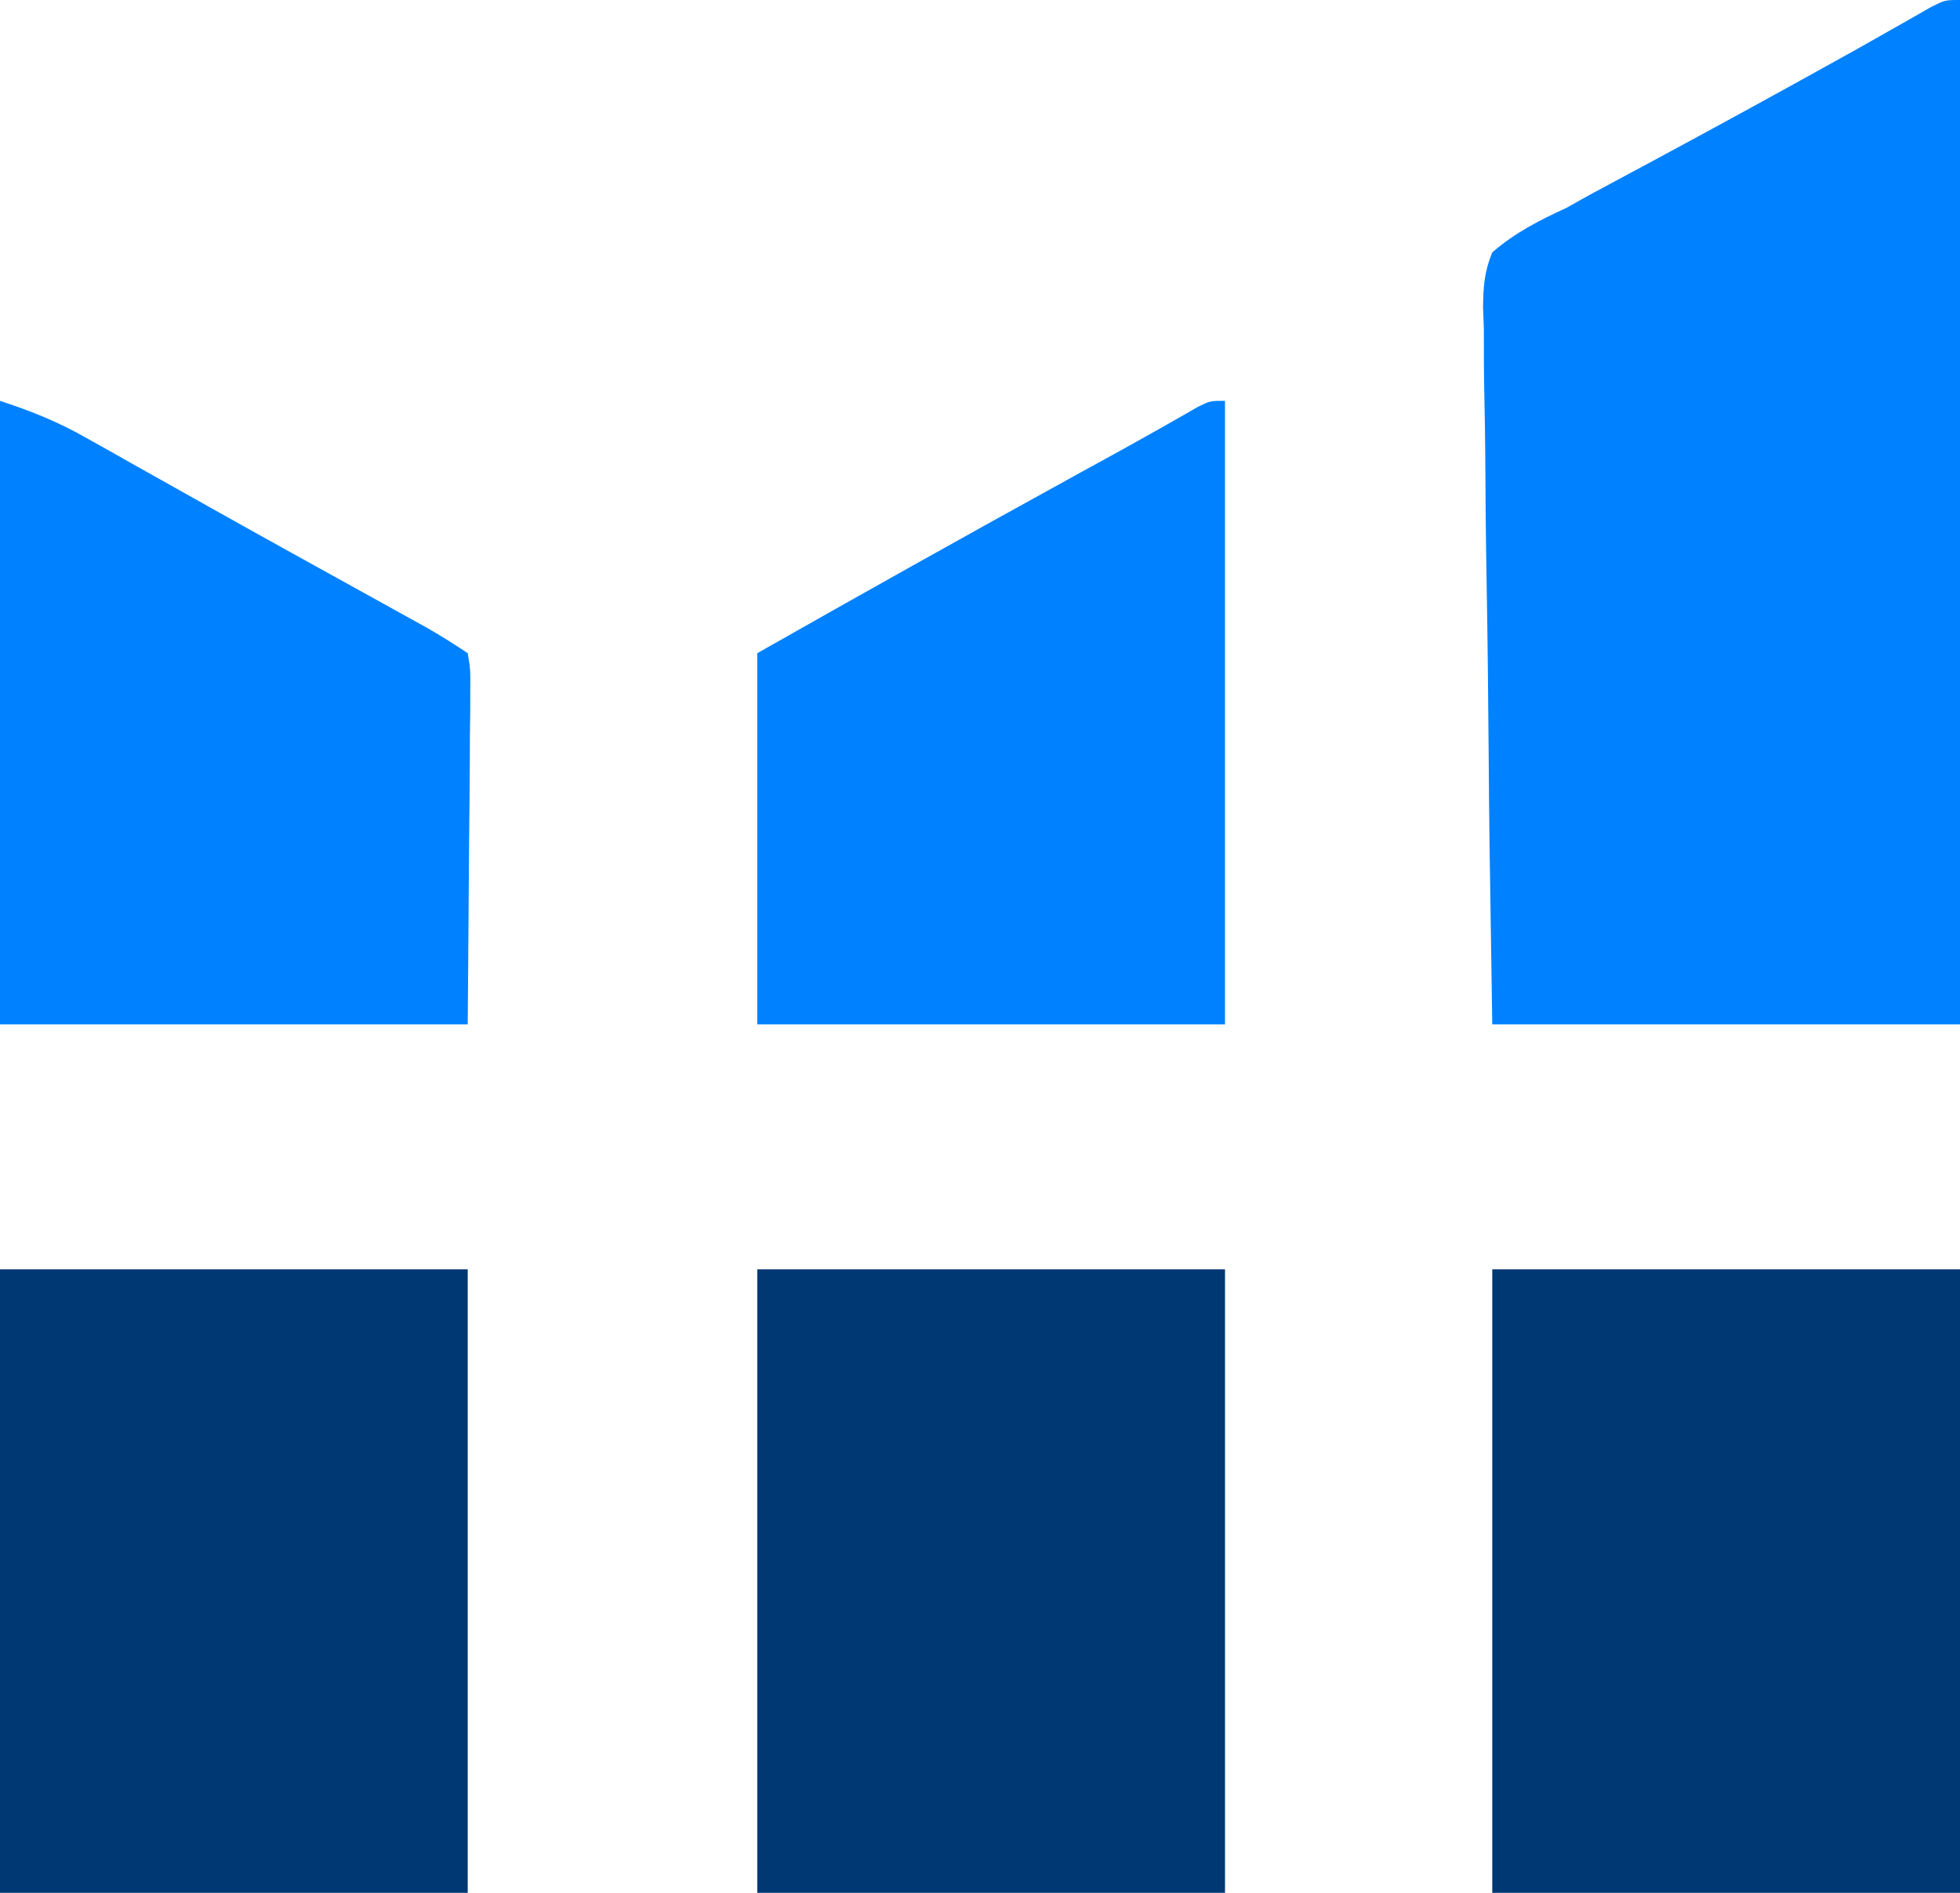 <?xml version="1.0" encoding="UTF-8"?>
<svg version="1.1" xmlns="http://www.w3.org/2000/svg" width="264" height="255">
<path d="M0 0 C0 45.54 0 91.08 0 138 C-20.79 138 -41.58 138 -63 138 C-63.401 112.286 -63.401 112.286 -63.488 101.324 C-63.548 93.844 -63.619 86.365 -63.754 78.886 C-63.863 72.856 -63.923 66.827 -63.949 60.796 C-63.967 58.496 -64.003 56.195 -64.057 53.895 C-64.13 50.671 -64.14 47.453 -64.135 44.228 C-64.171 43.277 -64.207 42.326 -64.244 41.346 C-64.201 38.563 -64.063 36.578 -63 34 C-59.944 31.35 -56.661 29.677 -53 28 C-51.993 27.434 -50.985 26.868 -49.947 26.284 C-49.109 25.835 -48.27 25.385 -47.406 24.922 C-46.447 24.406 -45.488 23.889 -44.5 23.357 C-43.51 22.827 -42.52 22.297 -41.5 21.75 C-32.622 16.968 -23.778 12.133 -14.973 7.219 C-14.333 6.863 -13.694 6.507 -13.036 6.141 C-11.543 5.304 -10.055 4.459 -8.57 3.609 C-7.762 3.15 -6.954 2.692 -6.121 2.219 C-5.382 1.795 -4.642 1.372 -3.881 0.936 C-2 0 -2 0 0 0 Z " fill="#0081FF" transform="translate(264,0)"/>
<path d="M0 0 C20.79 0 41.58 0 63 0 C63 27.72 63 55.44 63 84 C42.21 84 21.42 84 0 84 C0 56.28 0 28.56 0 0 Z " fill="#003873" transform="translate(201,171)"/>
<path d="M0 0 C20.79 0 41.58 0 63 0 C63 27.72 63 55.44 63 84 C42.21 84 21.42 84 0 84 C0 56.28 0 28.56 0 0 Z " fill="#003873" transform="translate(102,171)"/>
<path d="M0 0 C20.79 0 41.58 0 63 0 C63 27.72 63 55.44 63 84 C42.21 84 21.42 84 0 84 C0 56.28 0 28.56 0 0 Z " fill="#003873" transform="translate(0,171)"/>
<path d="M0 0 C0 27.72 0 55.44 0 84 C-20.79 84 -41.58 84 -63 84 C-63 67.5 -63 51 -63 34 C-49.027 26.067 -35.015 18.218 -20.939 10.471 C-20.35 10.147 -19.761 9.822 -19.154 9.488 C-17.464 8.559 -15.774 7.631 -14.083 6.703 C-12.123 5.62 -10.169 4.528 -8.222 3.422 C-7.414 2.963 -6.606 2.504 -5.773 2.031 C-4.74 1.437 -4.74 1.437 -3.685 0.83 C-2 0 -2 0 0 0 Z " fill="#0081FF" transform="translate(165,54)"/>
<path d="M0 0 C4.389 1.463 7.617 2.738 11.543 4.949 C12.605 5.543 13.666 6.137 14.76 6.749 C15.891 7.389 17.022 8.029 18.188 8.688 C19.373 9.353 20.558 10.018 21.744 10.682 C24.224 12.072 26.703 13.465 29.181 14.858 C33.005 17.006 36.839 19.134 40.676 21.258 C41.294 21.6 41.912 21.943 42.549 22.295 C44.958 23.629 47.366 24.962 49.775 26.294 C51.434 27.212 53.092 28.131 54.75 29.051 C55.694 29.573 56.637 30.096 57.609 30.634 C59.449 31.685 61.237 32.825 63 34 C63.361 36.139 63.361 36.139 63.341 38.817 C63.34 39.832 63.34 40.847 63.339 41.892 C63.324 42.962 63.309 44.031 63.293 45.133 C63.29 46.114 63.287 47.095 63.284 48.105 C63.268 51.779 63.226 55.452 63.188 59.125 C63.126 67.334 63.064 75.543 63 84 C42.21 84 21.42 84 0 84 C0 56.28 0 28.56 0 0 Z " fill="#0081FF" transform="translate(0,54)"/>
</svg>
